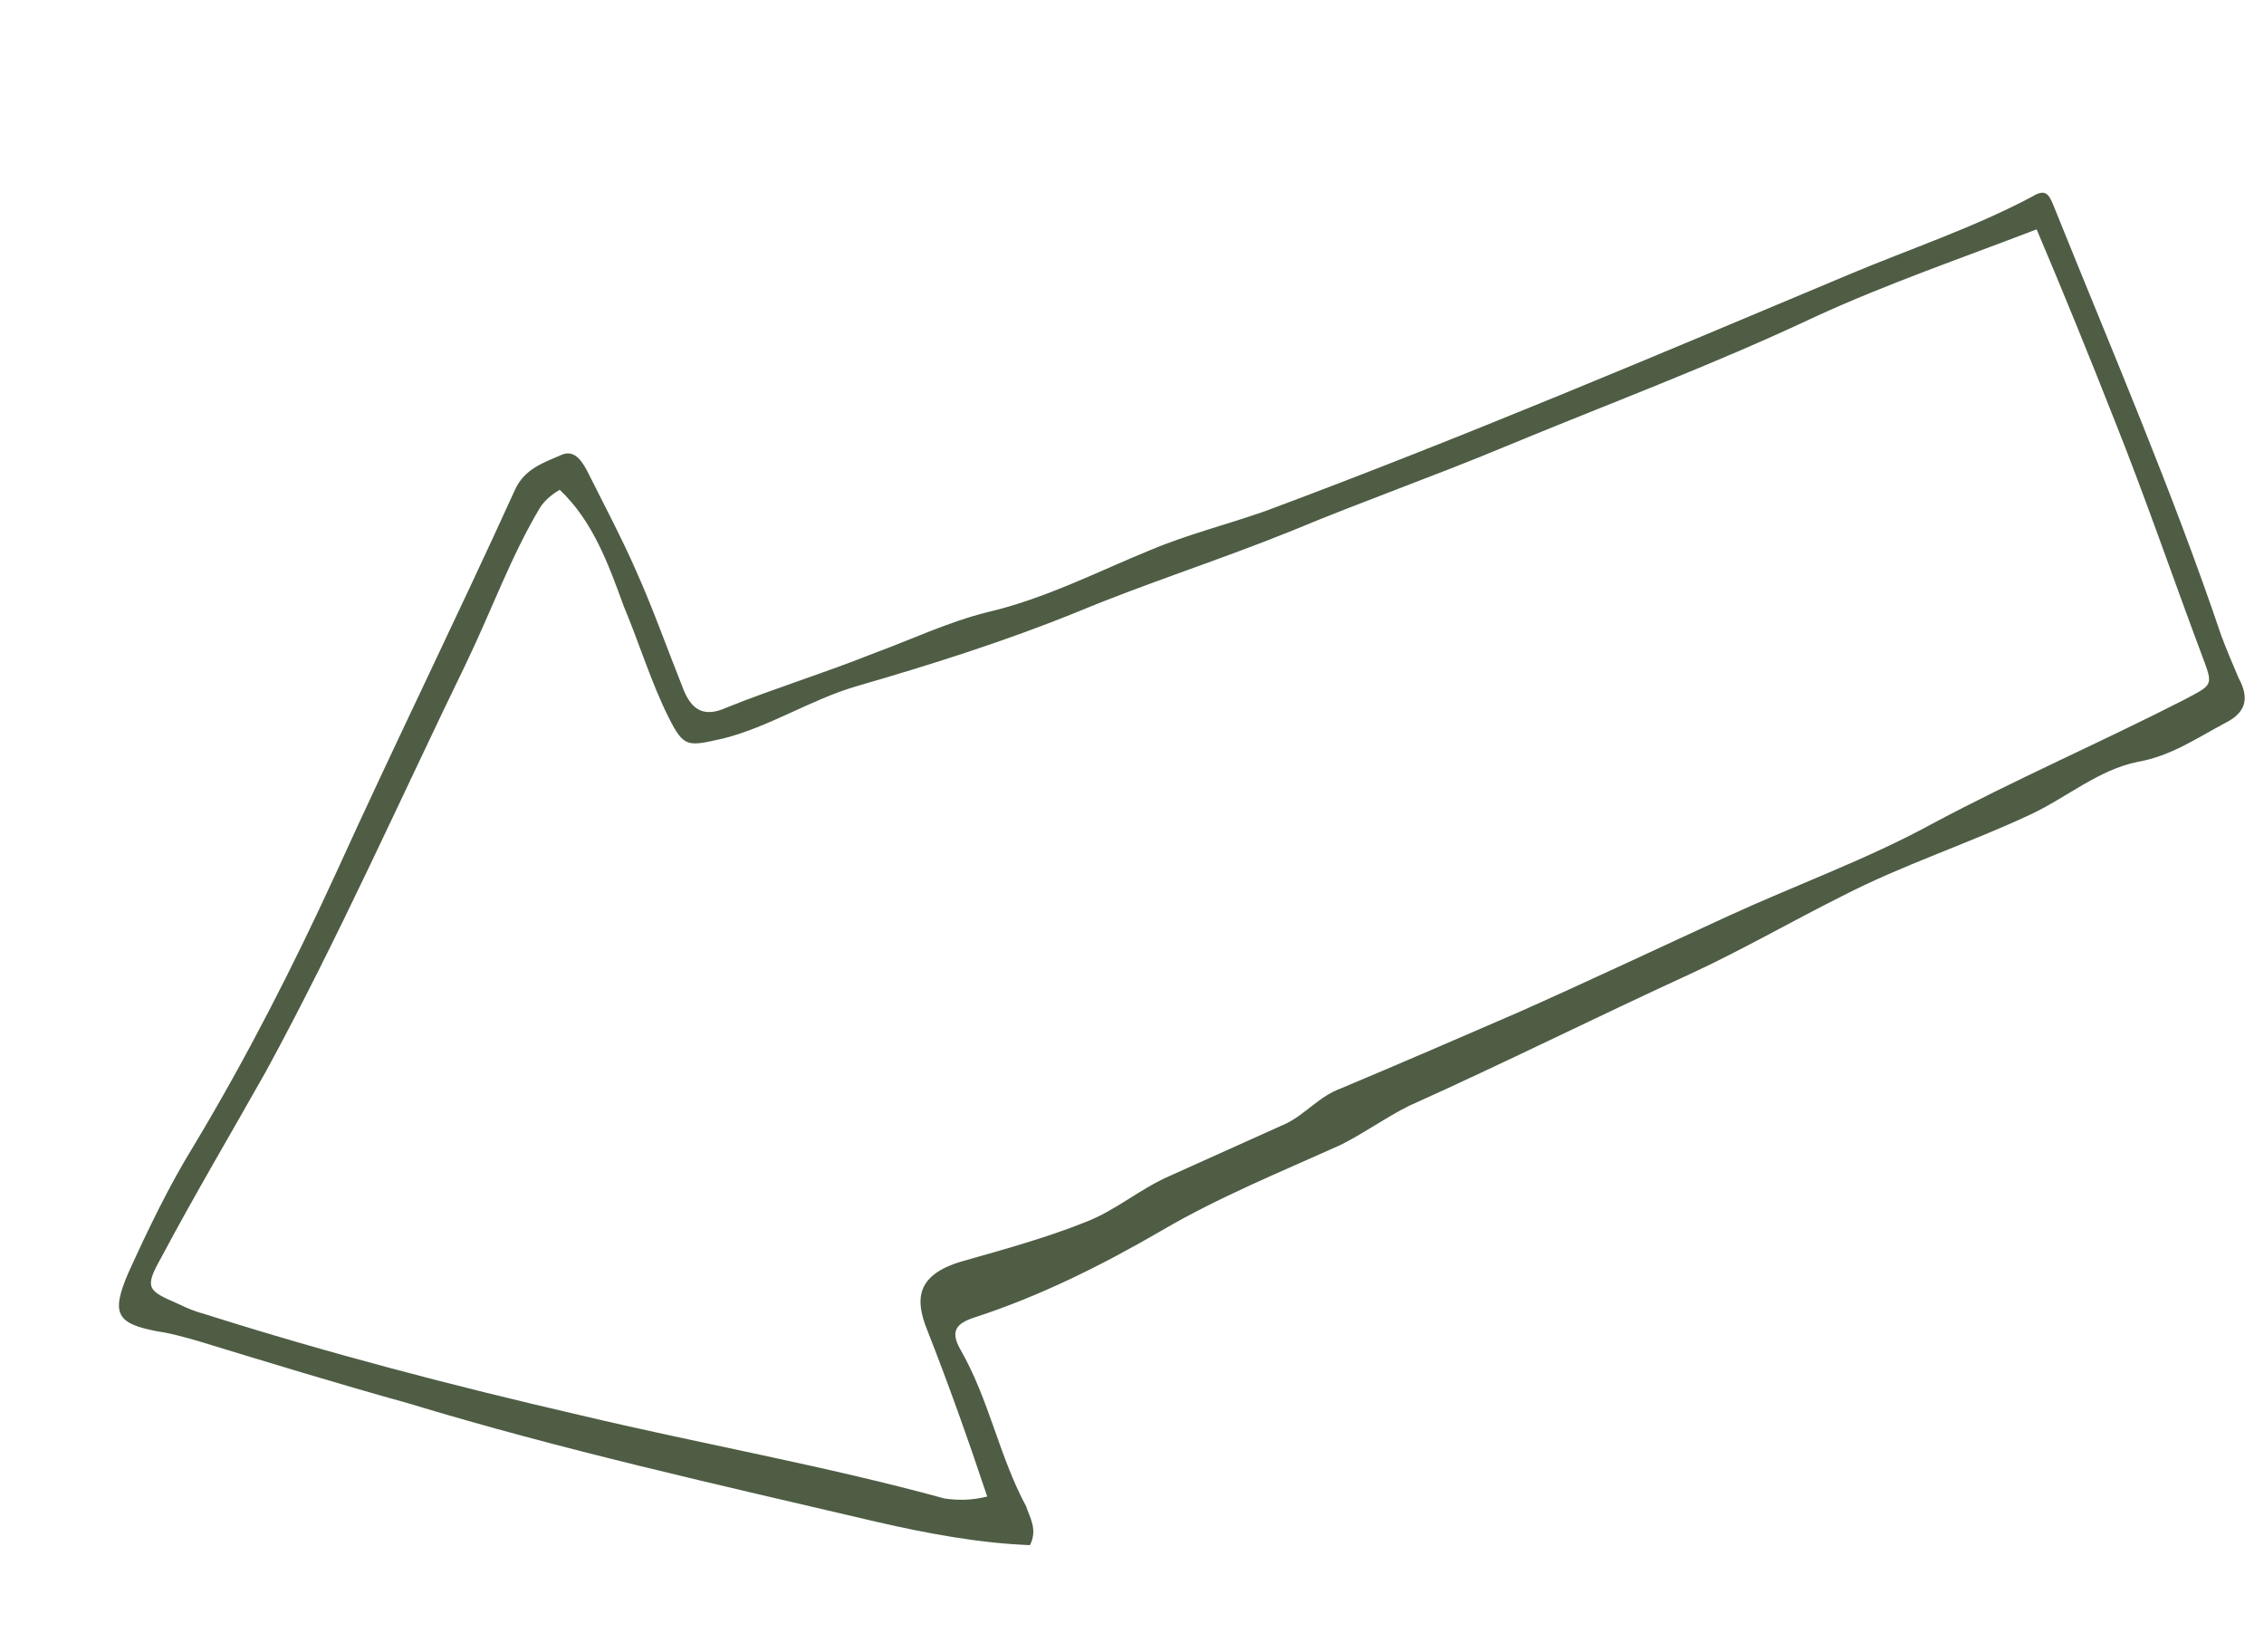 <?xml version="1.0" encoding="utf-8"?>
<!-- Generator: Adobe Illustrator 22.0.1, SVG Export Plug-In . SVG Version: 6.00 Build 0)  -->
<svg version="1.1" id="Layer_1" xmlns="http://www.w3.org/2000/svg" xmlns:xlink="http://www.w3.org/1999/xlink" x="0px" y="0px"
	 viewBox="0 0 116.5 85" style="enable-background:new 0 0 116.5 85;" xml:space="preserve">
<style type="text/css">
	.st0{fill:#4E5D44;}
</style>
<g>
	<path class="st0" d="M53,79.5c-2.6-0.1-5.3-0.6-7.9-1.2C37,76.4,28.9,74.6,21,72.2c-3.6-1-7.2-2.1-10.8-3.2
		c-0.7-0.2-1.4-0.4-2.1-0.5c-2.1-0.4-2.4-0.9-1.5-3c1-2.2,2.1-4.5,3.4-6.6c2.7-4.5,5.1-9.2,7.3-14c3-6.6,6.2-13.1,9.2-19.7
		c0.5-1.1,1.5-1.4,2.4-1.8c0.7-0.3,1.1,0.4,1.4,1c0.8,1.6,1.7,3.3,2.4,4.9c0.9,2,1.6,4,2.4,6c0.4,1.1,1,1.7,2.3,1.1
		c2.5-1,5.1-1.8,7.6-2.8c1.9-0.7,3.8-1.6,5.8-2.1c3-0.7,5.7-2.1,8.4-3.2c1.9-0.8,3.9-1.3,5.9-2c10.2-3.8,20.1-8,30.1-12.2
		c3.1-1.3,6.4-2.4,9.4-4c0.8-0.5,0.9,0.1,1.2,0.8c2.9,7.2,6,14.4,8.5,21.8c0.3,0.8,0.6,1.5,0.9,2.2c0.6,1.1,0.3,1.8-0.7,2.3
		c-1.5,0.8-2.8,1.7-4.5,2c-2,0.4-3.6,1.8-5.5,2.7c-3.2,1.5-6.6,2.6-9.7,4.2c-2.6,1.3-5.2,2.8-7.8,4c-4.8,2.2-9.6,4.6-14.5,6.8
		c-1.2,0.6-2.3,1.4-3.5,2c-3.1,1.4-6.3,2.7-9.2,4.4c-3.1,1.8-6.3,3.4-9.7,4.5c-0.9,0.3-1.2,0.7-0.7,1.6c1.5,2.6,2,5.5,3.4,8.1
		C53,78.1,53.4,78.7,53,79.5z M50.8,77c-1-3-2-5.8-3.1-8.6c-0.6-1.5-0.6-2.8,1.8-3.5c2.1-0.6,4.3-1.2,6.3-2c1.6-0.6,2.8-1.7,4.4-2.4
		c2-0.9,4-1.8,6-2.7c1-0.5,1.7-1.4,2.8-1.8c3.1-1.3,6.1-2.6,9.1-3.9c3.6-1.6,7.2-3.3,10.9-5c3.5-1.6,7.1-2.9,10.4-4.7
		c4.3-2.3,8.7-4.2,13-6.4c1.5-0.8,1.5-0.7,0.9-2.3c-1.5-4-2.9-8.1-4.5-12.1c-1.3-3.3-2.6-6.5-4-9.8c-3.9,1.5-7.7,2.8-11.4,4.5
		c-5.3,2.5-10.7,4.5-16,6.7c-3.6,1.5-7.3,2.8-10.9,4.3c-3.7,1.5-7.5,2.7-11.1,4.2c-3.7,1.5-7.5,2.7-11.3,3.8
		c-2.4,0.7-4.5,2.1-6.9,2.7c-1.8,0.4-2,0.5-2.8-1.1c-0.9-1.8-1.5-3.8-2.3-5.7c-0.8-2.2-1.6-4.4-3.3-6c-0.5,0.3-0.8,0.6-1,0.9
		c-1.5,2.5-2.5,5.3-3.8,8c-3.4,7-6.6,14.2-10.3,21c-1.8,3.2-3.7,6.4-5.4,9.6c-0.9,1.6-0.7,1.7,0.9,2.4c0.4,0.2,0.9,0.4,1.3,0.5
		c6.3,2,12.8,3.7,19.3,5.2c6.3,1.5,12.6,2.6,18.8,4.3C49.3,77.2,50,77.2,50.8,77z"/>
</g>
</svg>
